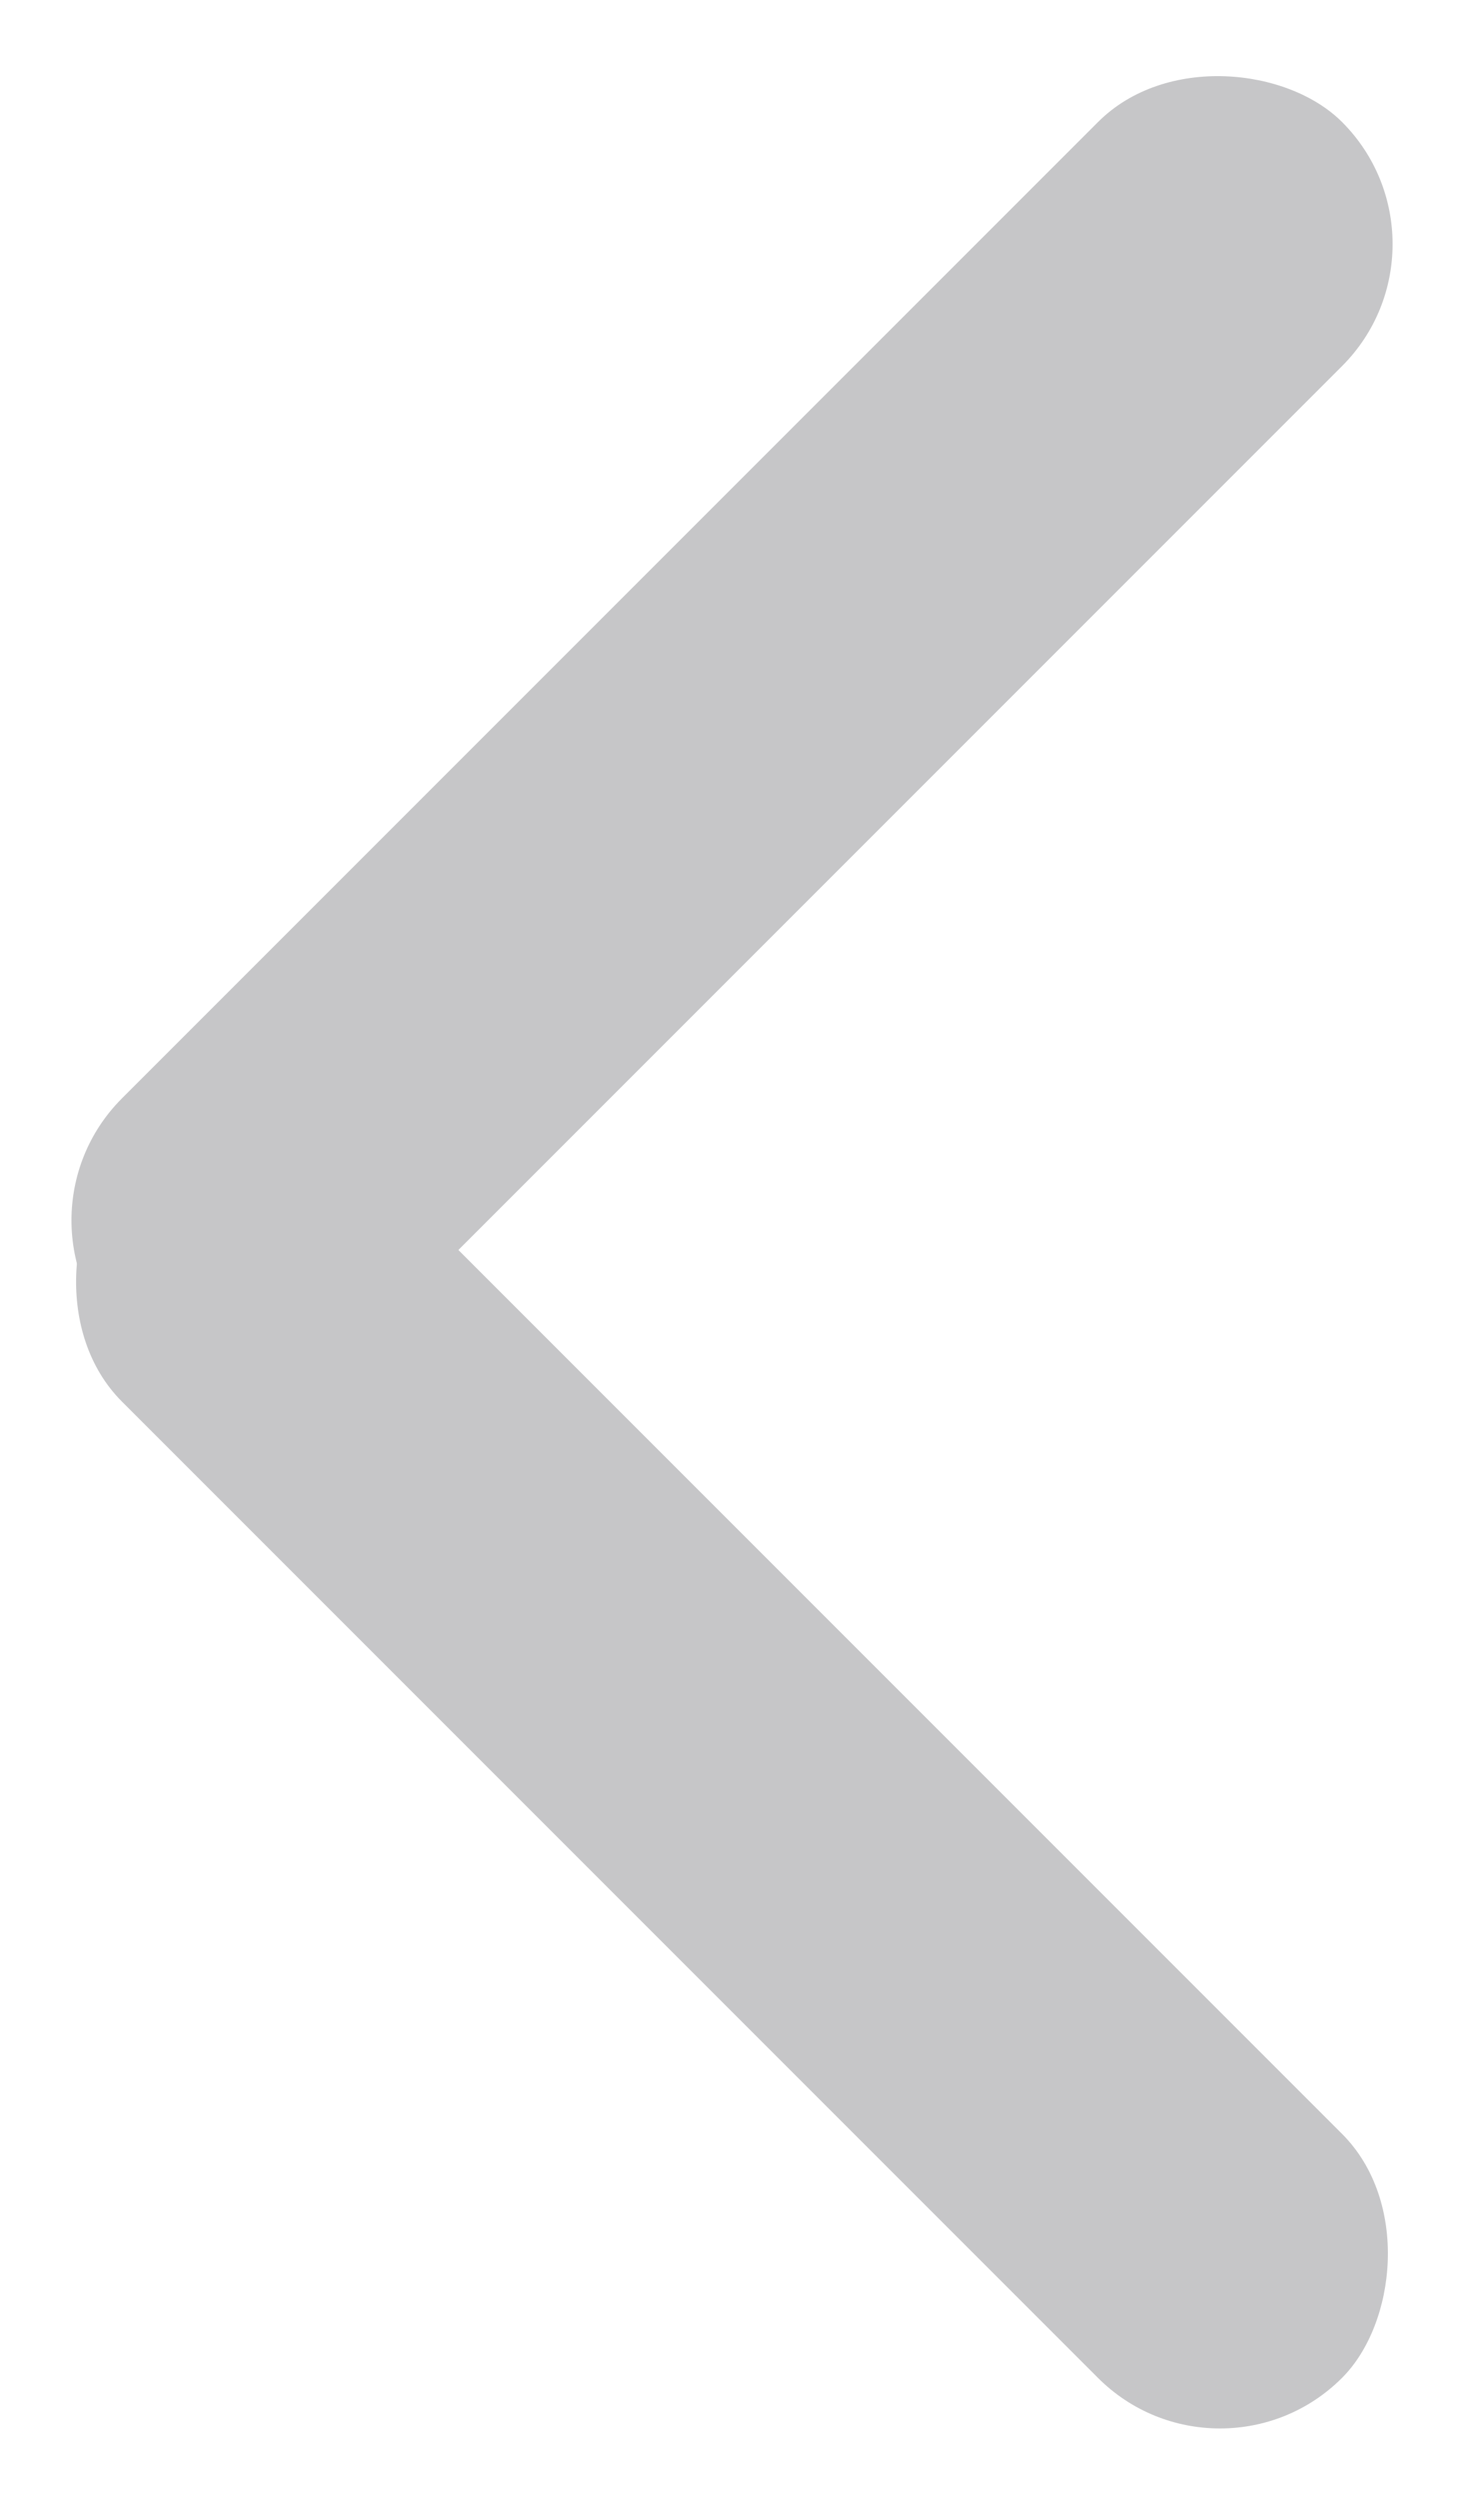 <svg xmlns="http://www.w3.org/2000/svg" viewBox="0 0 8.485 14.485"><defs><style>.a{fill:#c6c6c8;}</style></defs><g transform="translate(-865.515 -2625.757)"><g transform="translate(897 2625) rotate(180)"><rect class="a" width="10" height="2" rx="1" transform="translate(31.485 -7.828) rotate(135)"/><rect class="a" width="10" height="2" rx="1" transform="translate(30.071 -6.757) rotate(-135)"/></g></g></svg>